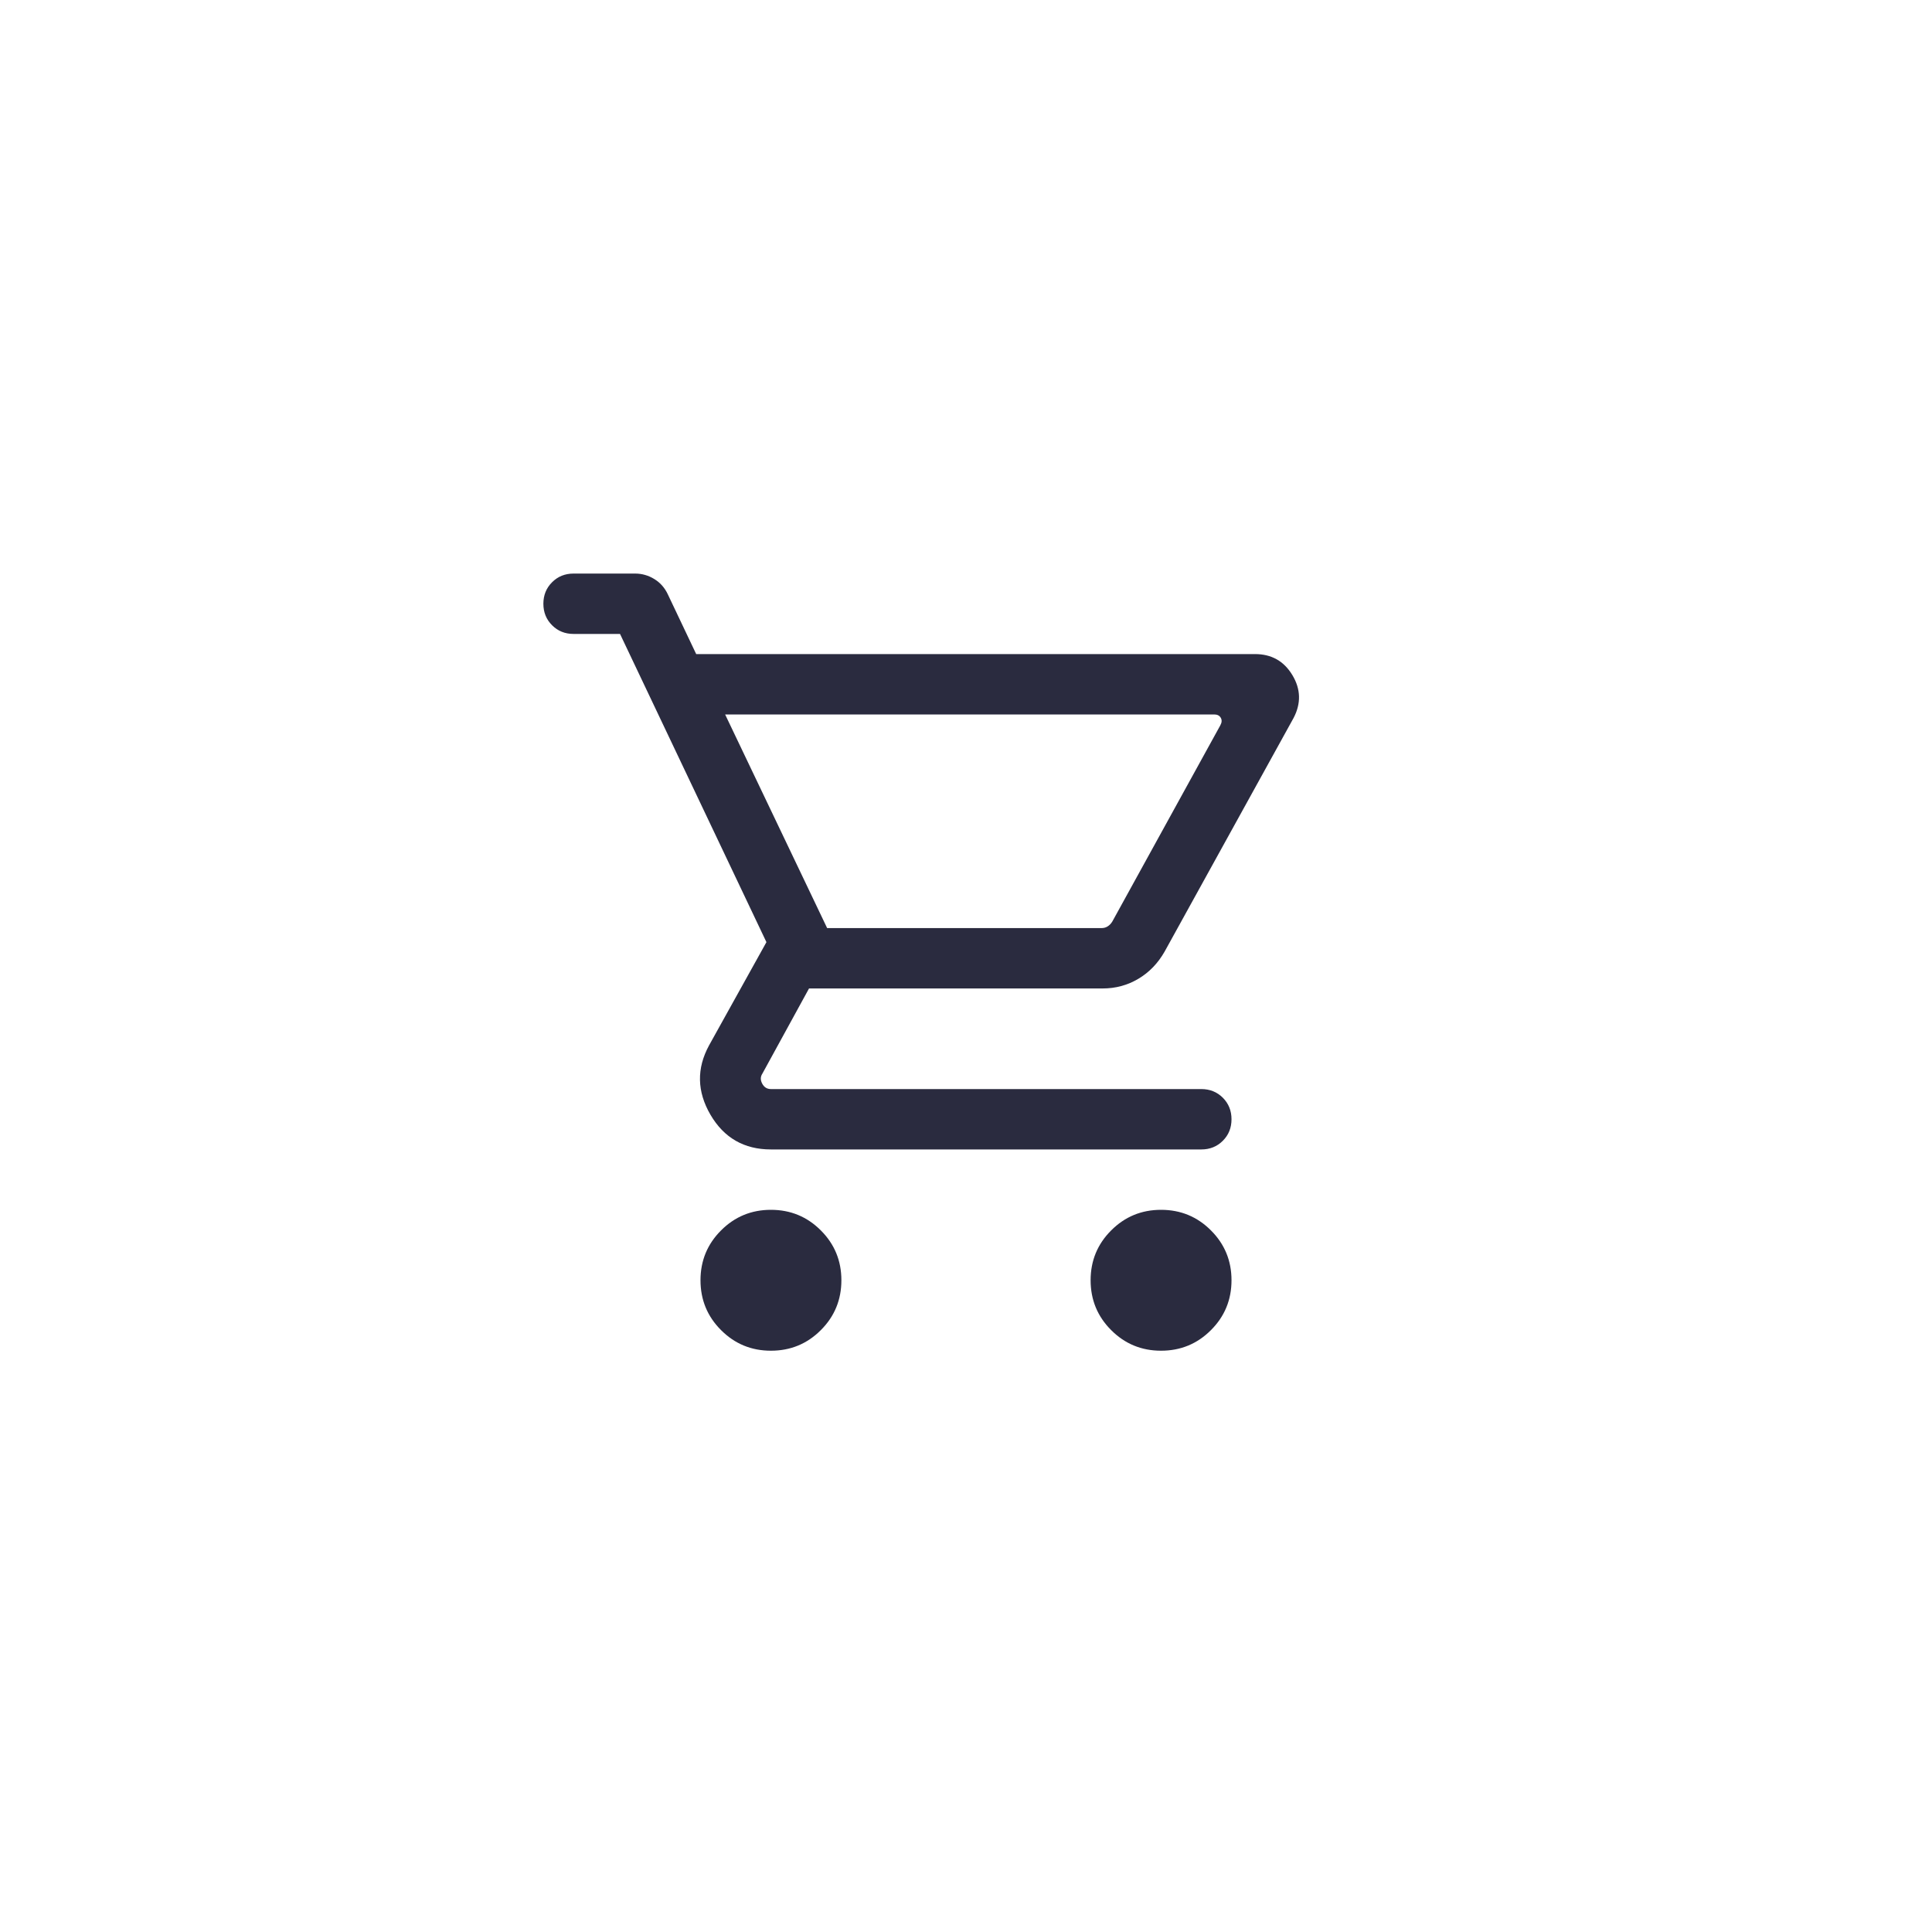 <svg width="40" height="40" viewBox="0 0 40 40" fill="none" xmlns="http://www.w3.org/2000/svg">
<path d="M15.961 27.965C15.557 27.965 15.212 27.823 14.929 27.539C14.645 27.256 14.503 26.911 14.503 26.506C14.503 26.102 14.645 25.757 14.929 25.474C15.212 25.19 15.557 25.048 15.961 25.048C16.366 25.048 16.711 25.19 16.994 25.474C17.278 25.757 17.42 26.102 17.42 26.506C17.42 26.911 17.278 27.256 16.994 27.539C16.711 27.823 16.366 27.965 15.961 27.965ZM24.038 27.965C23.634 27.965 23.289 27.823 23.006 27.539C22.722 27.256 22.58 26.911 22.58 26.506C22.58 26.102 22.722 25.757 23.006 25.474C23.289 25.19 23.634 25.048 24.038 25.048C24.443 25.048 24.788 25.19 25.071 25.474C25.355 25.757 25.497 26.102 25.497 26.506C25.497 26.911 25.355 27.256 25.071 27.539C24.788 27.823 24.443 27.965 24.038 27.965ZM15.013 14.792L17.125 19.215H22.806C22.854 19.215 22.897 19.203 22.934 19.179C22.972 19.155 23.004 19.121 23.03 19.078L25.266 15.016C25.298 14.957 25.301 14.905 25.274 14.86C25.247 14.814 25.202 14.792 25.138 14.792H15.013ZM14.414 13.542H25.984C26.325 13.542 26.582 13.687 26.757 13.977C26.932 14.267 26.94 14.563 26.782 14.865L24.112 19.702C23.975 19.942 23.795 20.13 23.57 20.264C23.345 20.398 23.098 20.465 22.83 20.465H16.75L15.785 22.227C15.742 22.292 15.741 22.361 15.781 22.436C15.821 22.511 15.881 22.548 15.961 22.548H24.872C25.049 22.548 25.198 22.608 25.317 22.727C25.437 22.847 25.497 22.996 25.497 23.173C25.497 23.351 25.437 23.499 25.317 23.619C25.198 23.738 25.049 23.798 24.872 23.798H15.961C15.406 23.798 14.989 23.558 14.709 23.079C14.43 22.6 14.42 22.122 14.68 21.644L15.868 19.506L12.837 13.125H11.875C11.698 13.125 11.549 13.065 11.43 12.945C11.31 12.826 11.25 12.677 11.25 12.5C11.25 12.323 11.31 12.174 11.43 12.055C11.549 11.935 11.698 11.875 11.875 11.875H13.149C13.291 11.875 13.424 11.913 13.546 11.988C13.669 12.063 13.763 12.169 13.827 12.306L14.414 13.542Z" fill="#2A2B3F"/>
</svg>
